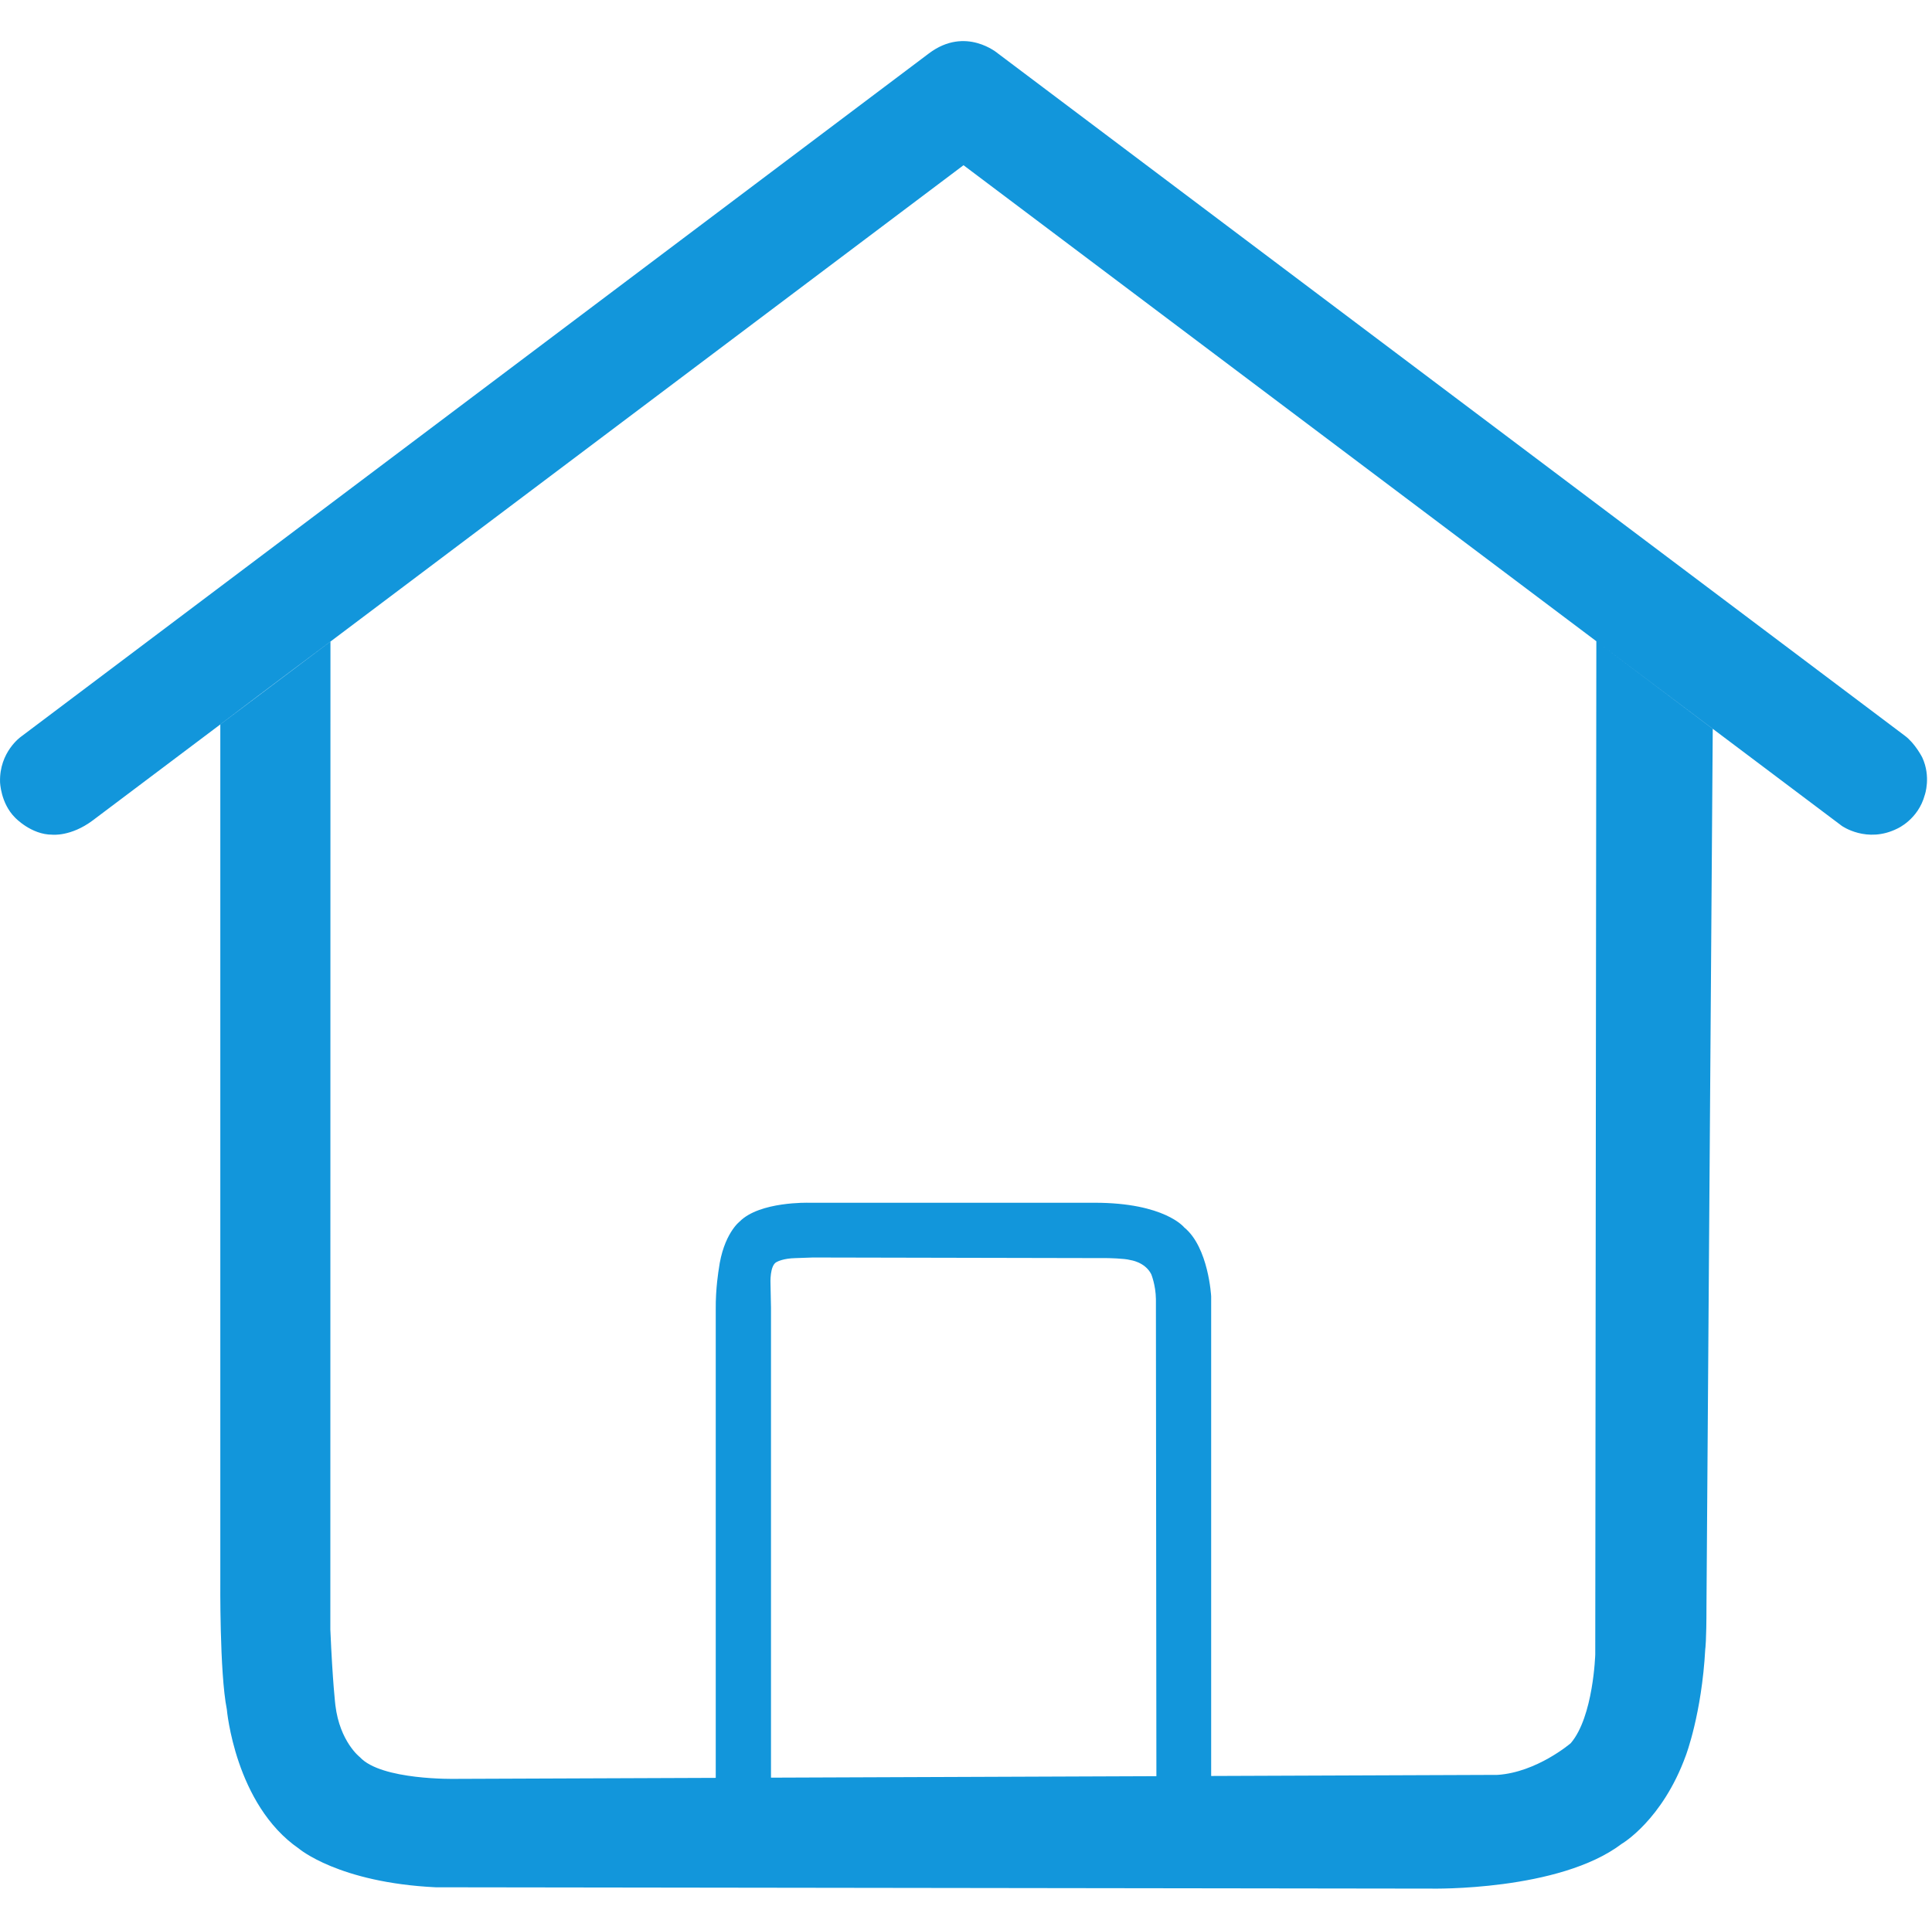 <?xml version="1.0" standalone="no"?><!DOCTYPE svg PUBLIC "-//W3C//DTD SVG 1.1//EN" "http://www.w3.org/Graphics/SVG/1.1/DTD/svg11.dtd"><svg class="icon" width="200px" height="199.80px" viewBox="0 0 1025 1024" version="1.1" xmlns="http://www.w3.org/2000/svg"><path fill="#1296db" d="M49.165 435.392C37.517 444.096 27.661 442.944 27.661 442.944c-11.2 0-19.712-9.088-19.712-9.088C0.269 426.176 0.013 414.976 0.013 414.976c-0.448-15.936 11.072-24 11.072-24L492.813 28.352c19.52-14.72 36.608 0 36.608 0l481.216 362.112c5.44 4.032 9.216 11.52 9.216 11.52 4.736 10.24 1.344 19.84 1.344 19.84-3.52 13.12-14.656 17.92-14.656 17.92-16.064 8-29.376-1.472-29.376-1.472L511.181 87.68 49.165 435.392zM175.309 340.416c0 0-33.728 25.216-58.432 43.968l0 454.144c0 0-0.448 49.152 3.456 68.608 0 0 4.352 50.496 38.208 73.856 0 0 21.056 18.048 72.576 20.544l528.384 0.704c0 0 67.712 1.408 100.864-23.744 0 0 21.568-12.48 34.048-46.912 0 0 8.448-22.08 10.304-56.512 0 0 0.64-3.392 0.64-23.104l3.328-465.152-61.76-46.528-0.576 537.664c0 0-0.96 33.024-12.992 47.104 0 0-17.92 15.424-38.784 16.832l-553.088 2.112c0 0-39.232 0.832-50.56-11.52 0 0-10.624-8.128-12.992-27.456 0 0-1.472-11.904-2.688-40.32L175.309 340.416zM408.781 681.344c0 0-0.576-10.304 3.584-11.776 0 0 3.136-1.792 9.728-1.92l9.152-0.32 156.288 0.32c0 0 9.024 0.128 12.096 1.024 0 0 7.808 0.96 11.136 7.488 0 0 2.368 5.632 2.496 13.184l0.256 253.312 29.056-0.128 0-254.592c0 0-1.344-25.984-14.272-36.544 0 0-10.304-13.12-47.552-13.12L429.069 638.272c0 0-26.048-0.768-36.672 9.984 0 0-8.64 6.592-11.072 25.344 0 0-1.728 10.048-1.6 21.312l0 248.576c0 0 0 0 29.312-0.128l0-249.344L408.781 681.344z" /></svg>